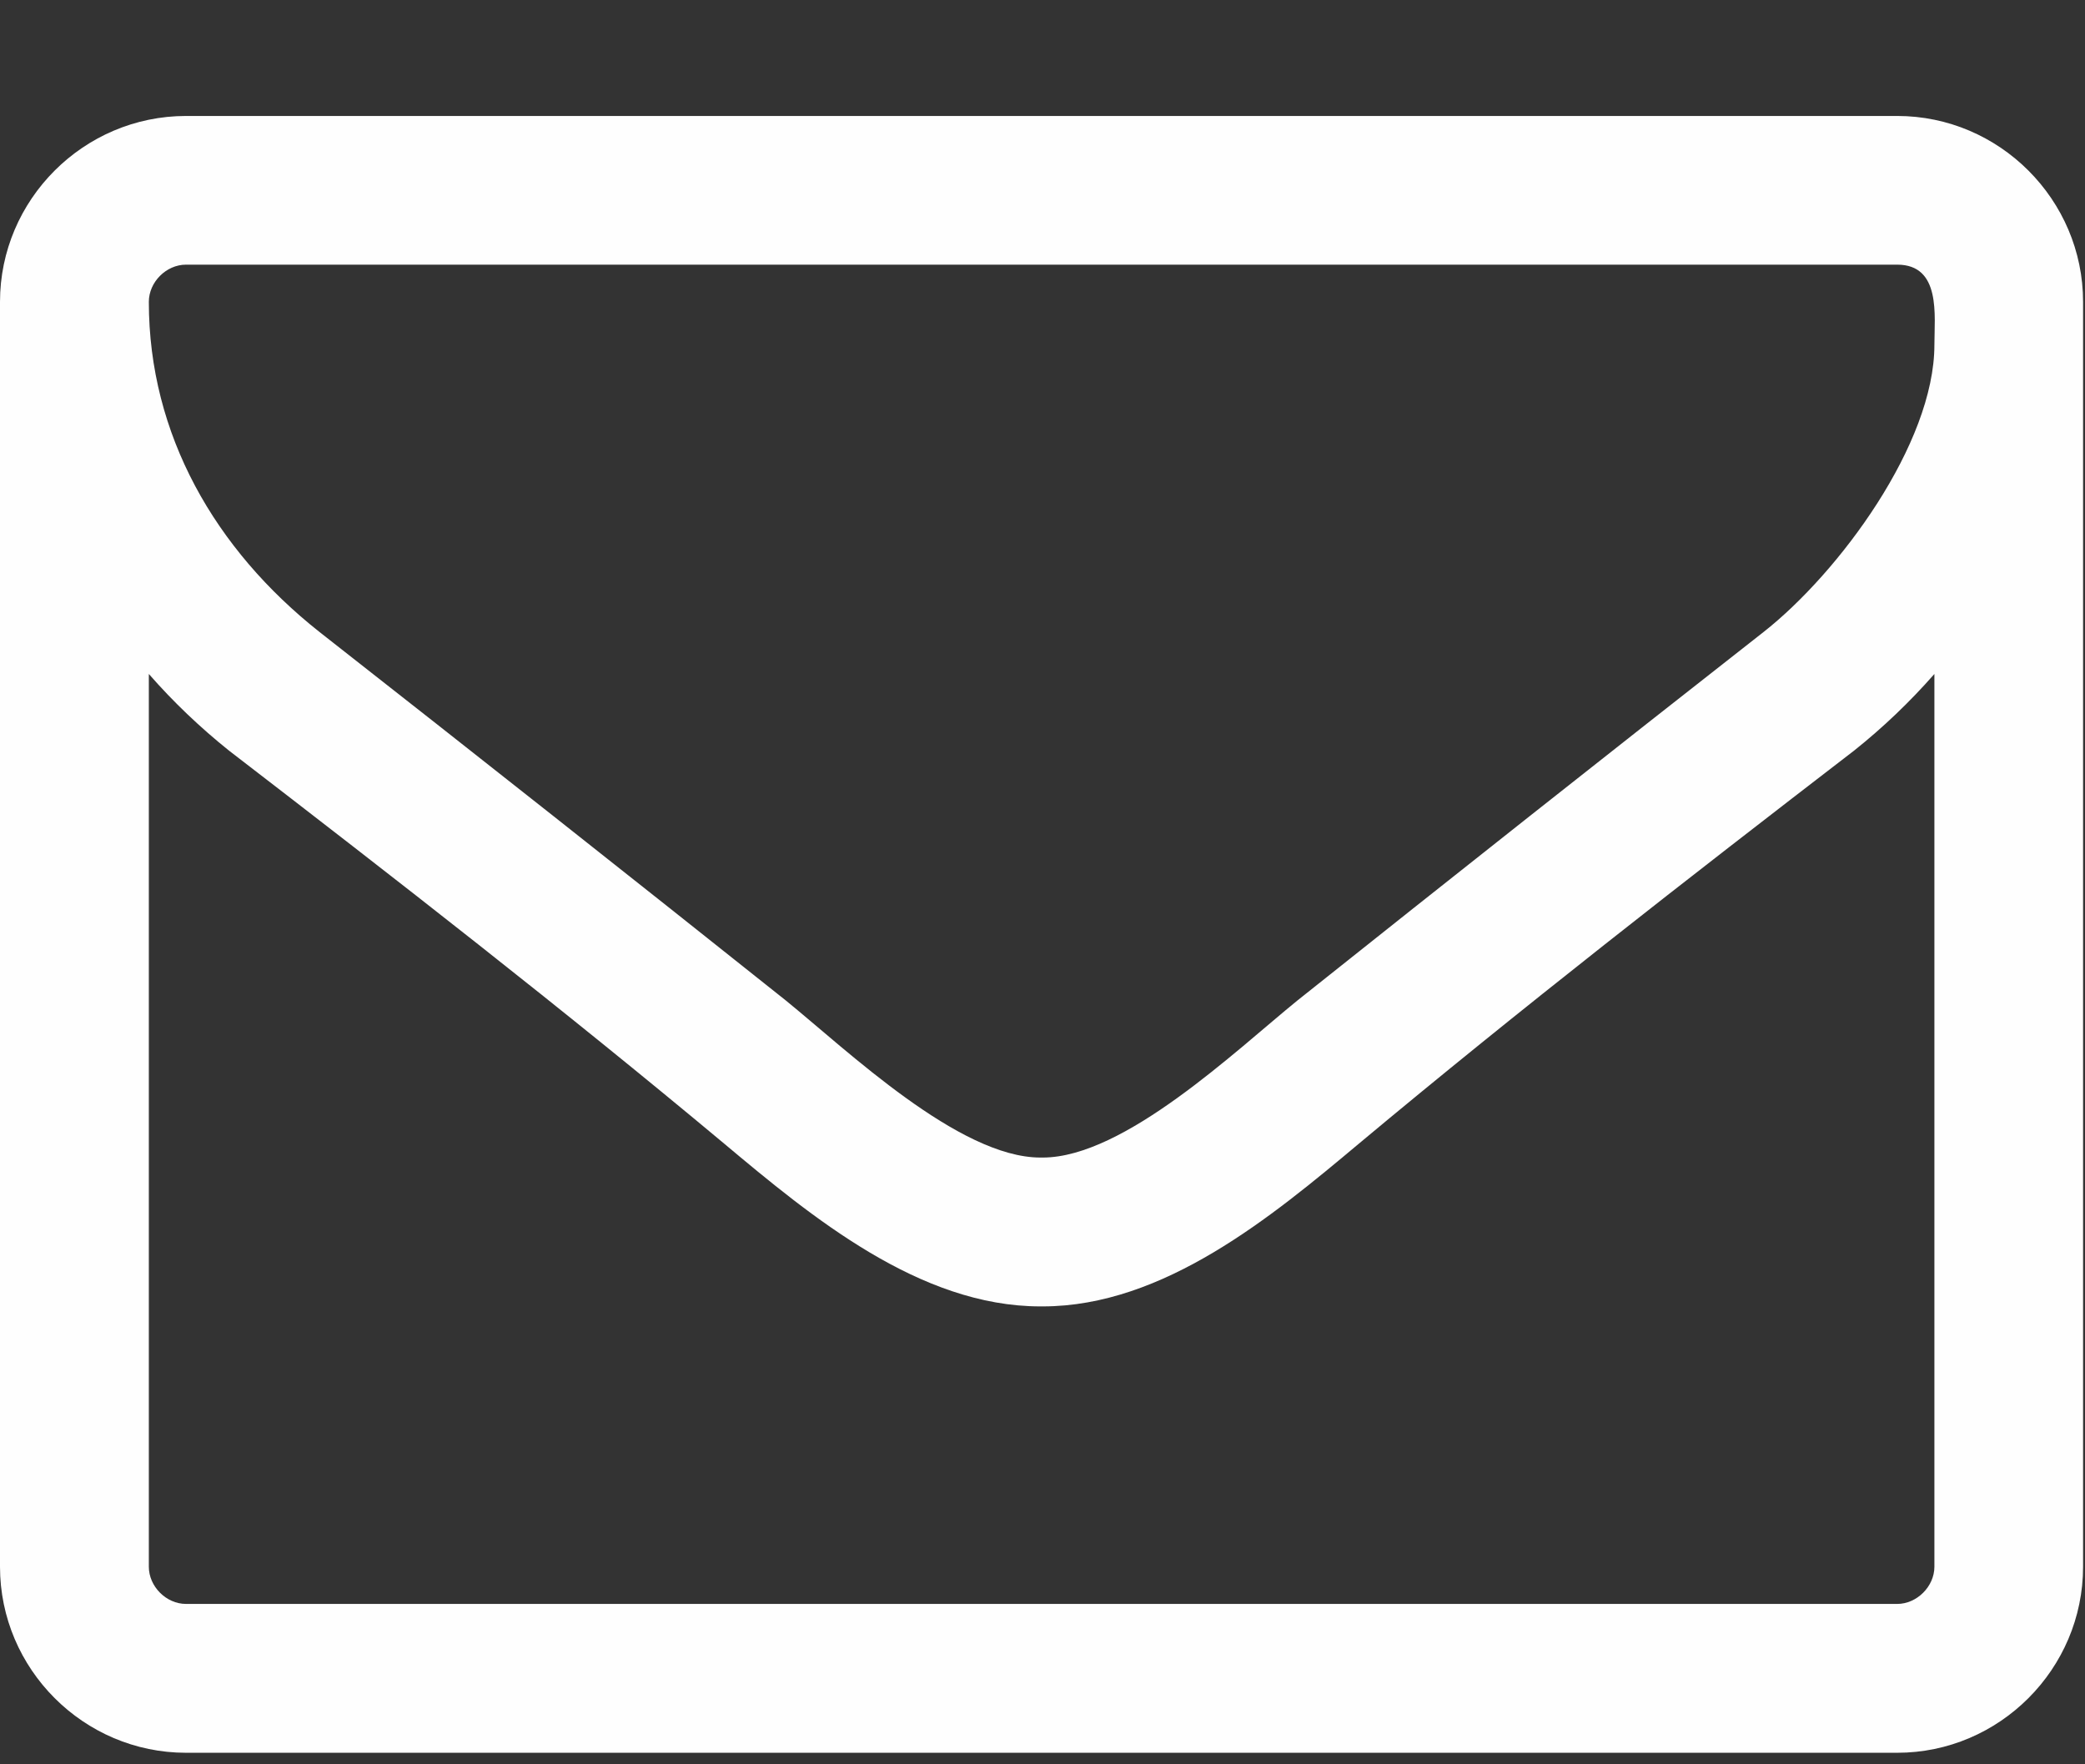 <svg 
 xmlns="http://www.w3.org/2000/svg"
 xmlns:xlink="http://www.w3.org/1999/xlink"
 width="13px" height="11px" viewBox="0 0 13 11">
<rect x="0" y="0" width="13" height="11" fill="#333333" stroke="none"/>
<path fill-rule="evenodd"  fill="rgb(254, 254, 254)"
 d="M12.061,9.768 C12.061,9.891 11.952,10.000 11.829,10.000 L1.160,10.000 C1.036,10.000 0.928,9.891 0.928,9.768 L0.928,4.202 C1.080,4.376 1.247,4.535 1.428,4.680 C2.464,5.477 3.508,6.289 4.515,7.130 C5.059,7.586 5.733,8.145 6.487,8.145 L6.494,8.145 L6.501,8.145 C7.255,8.145 7.929,7.586 8.473,7.130 C9.480,6.289 10.524,5.477 11.560,4.680 C11.742,4.535 11.908,4.376 12.061,4.202 L12.061,9.768 ZM12.061,2.150 C12.061,2.767 11.466,3.571 10.995,3.941 C10.024,4.702 9.053,5.470 8.089,6.238 C7.705,6.550 7.009,7.217 6.501,7.217 L6.494,7.217 L6.487,7.217 C5.980,7.217 5.284,6.550 4.900,6.238 C3.936,5.470 2.964,4.702 1.993,3.941 C1.341,3.426 0.928,2.709 0.928,1.882 C0.928,1.759 1.036,1.650 1.160,1.650 L11.829,1.650 C12.104,1.650 12.061,1.969 12.061,2.150 ZM12.988,1.882 C12.988,1.245 12.466,0.723 11.829,0.723 L1.160,0.723 C0.522,0.723 0.000,1.245 0.000,1.882 L0.000,9.768 C0.000,10.406 0.522,10.928 1.160,10.928 L11.829,10.928 C12.466,10.928 12.988,10.406 12.988,9.768 L12.988,1.882 Z"/>
</svg>